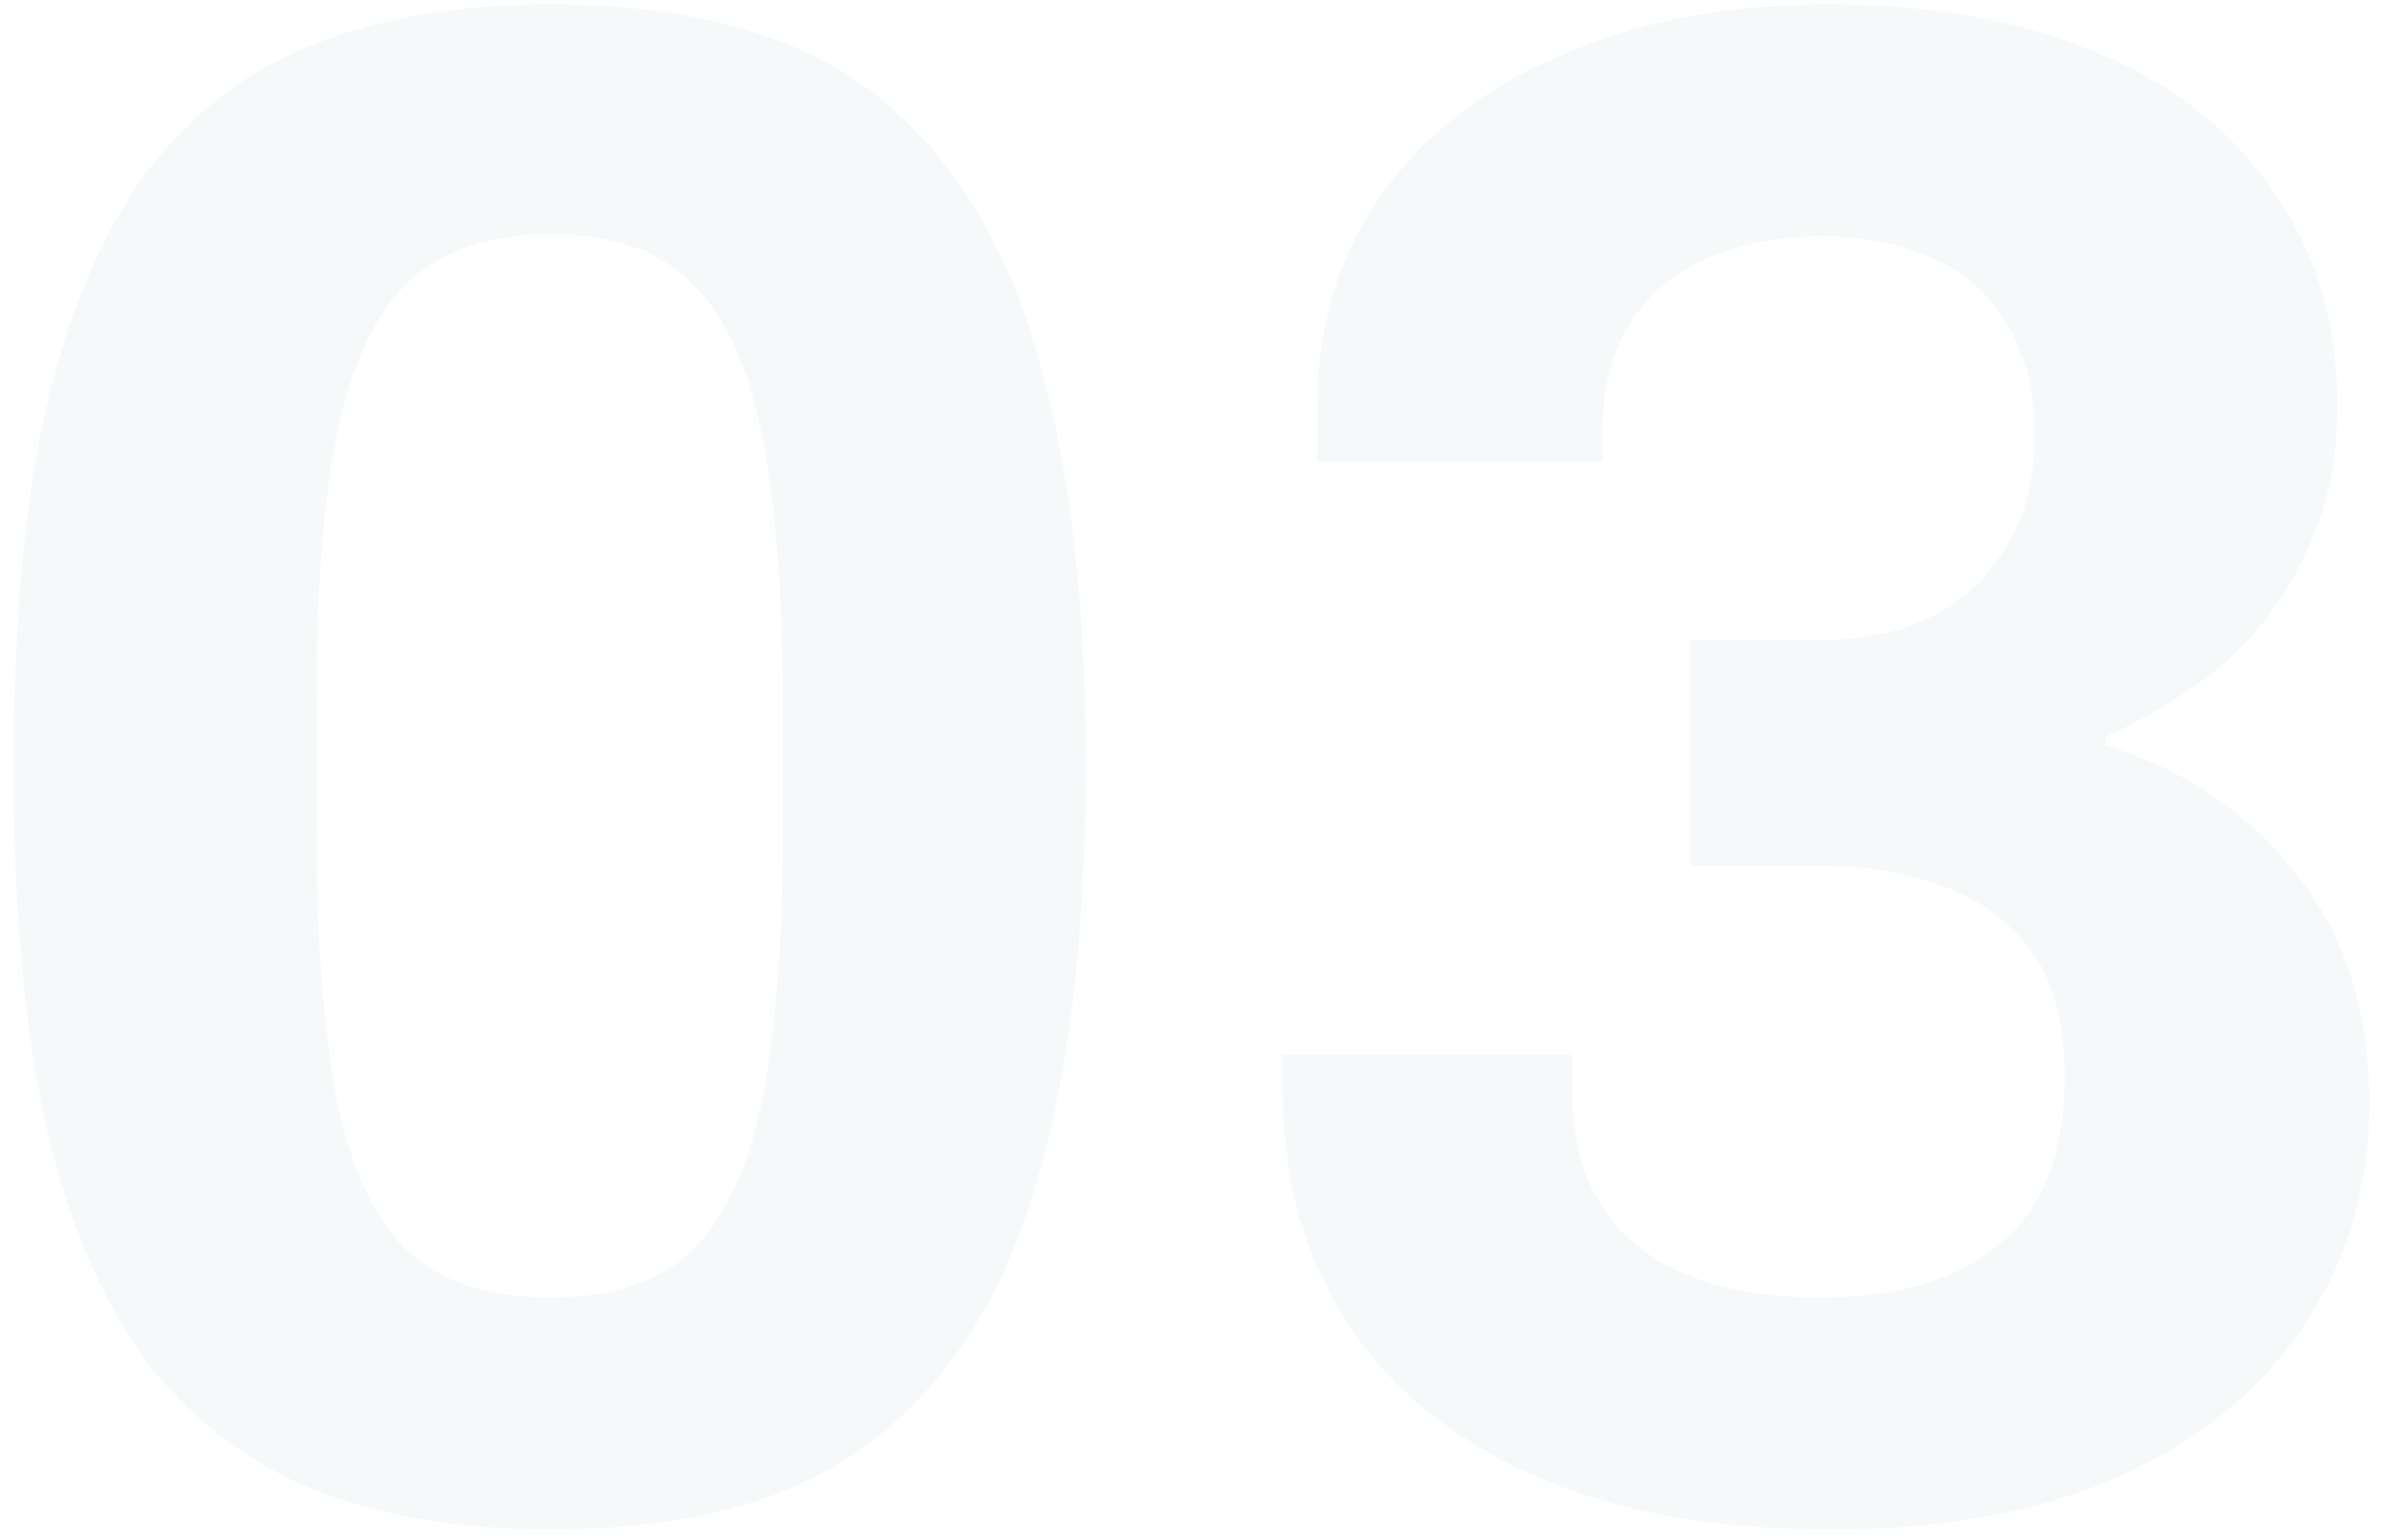 <svg width="133" height="86" viewBox="0 0 133 86" fill="none" xmlns="http://www.w3.org/2000/svg">
<path d="M30.76 85.44C25.8 85.44 21.44 84.72 17.68 83.28C13.92 81.76 10.76 79.36 8.2 76.08C5.72 72.72 3.84 68.32 2.56 62.88C1.36 57.44 0.76 50.76 0.76 42.84C0.76 34.84 1.36 28.16 2.56 22.8C3.84 17.36 5.72 12.96 8.2 9.6C10.76 6.24 13.92 3.84 17.68 2.4C21.44 0.96 25.8 0.24 30.76 0.24C35.8 0.24 40.16 0.96 43.84 2.4C47.52 3.84 50.6 6.24 53.08 9.6C55.64 12.96 57.52 17.36 58.72 22.8C60 28.16 60.64 34.84 60.64 42.84C60.64 50.76 60 57.44 58.72 62.88C57.52 68.32 55.64 72.72 53.08 76.08C50.6 79.36 47.52 81.76 43.84 83.28C40.16 84.72 35.8 85.44 30.76 85.44ZM30.76 72.48C34.28 72.48 36.96 71.56 38.8 69.72C40.64 67.8 41.92 64.92 42.64 61.08C43.36 57.24 43.72 52.44 43.72 46.68V39.24C43.72 33.4 43.36 28.56 42.64 24.72C41.92 20.8 40.64 17.88 38.8 15.96C36.96 14.04 34.28 13.08 30.76 13.08C27.24 13.08 24.52 14.04 22.6 15.96C20.76 17.88 19.48 20.76 18.76 24.6C18.04 28.36 17.68 33.16 17.68 39V46.44C17.68 52.28 18.04 57.16 18.76 61.08C19.48 64.92 20.76 67.8 22.6 69.72C24.52 71.56 27.24 72.48 30.76 72.48ZM102.367 85.44C95.647 85.44 90.007 84.4 85.447 82.32C80.887 80.24 77.447 77.36 75.127 73.68C72.807 70 71.647 65.76 71.647 60.96V58.92H87.847V61.2C87.847 64.72 89.007 67.48 91.327 69.48C93.727 71.48 97.167 72.48 101.647 72.48C105.967 72.48 109.327 71.48 111.727 69.48C114.127 67.48 115.327 64.4 115.327 60.24C115.327 57.12 114.687 54.72 113.407 53.04C112.127 51.36 110.447 50.16 108.367 49.44C106.367 48.72 104.167 48.36 101.767 48.36H94.447V35.76H101.647C103.887 35.76 105.887 35.36 107.647 34.56C109.487 33.68 110.927 32.4 111.967 30.72C113.087 29.04 113.647 26.88 113.647 24.24C113.647 21.76 113.127 19.72 112.087 18.12C111.127 16.44 109.727 15.2 107.887 14.4C106.127 13.6 104.087 13.2 101.767 13.2C99.447 13.2 97.327 13.6 95.407 14.4C93.567 15.2 92.127 16.4 91.087 18C90.047 19.6 89.527 21.6 89.527 24V25.8H73.567V22.8C73.567 18.32 74.727 14.4 77.047 11.04C79.447 7.6 82.807 4.96 87.127 3.12C91.447 1.2 96.447 0.24 102.127 0.24C107.807 0.24 112.767 1.12 117.007 2.88C121.327 4.64 124.647 7.24 126.967 10.68C129.367 14.04 130.567 18.04 130.567 22.68C130.567 25.8 129.967 28.56 128.767 30.96C127.647 33.36 126.127 35.4 124.207 37.08C122.287 38.68 120.087 40.04 117.607 41.16V41.64C121.927 42.92 125.447 45.28 128.167 48.72C130.967 52.08 132.367 56.44 132.367 61.8C132.287 66.6 131.007 70.76 128.527 74.28C126.127 77.8 122.687 80.56 118.207 82.56C113.727 84.48 108.447 85.44 102.367 85.44Z" fill="#1f6c7f" fill-opacity="0.04"/>
</svg>
